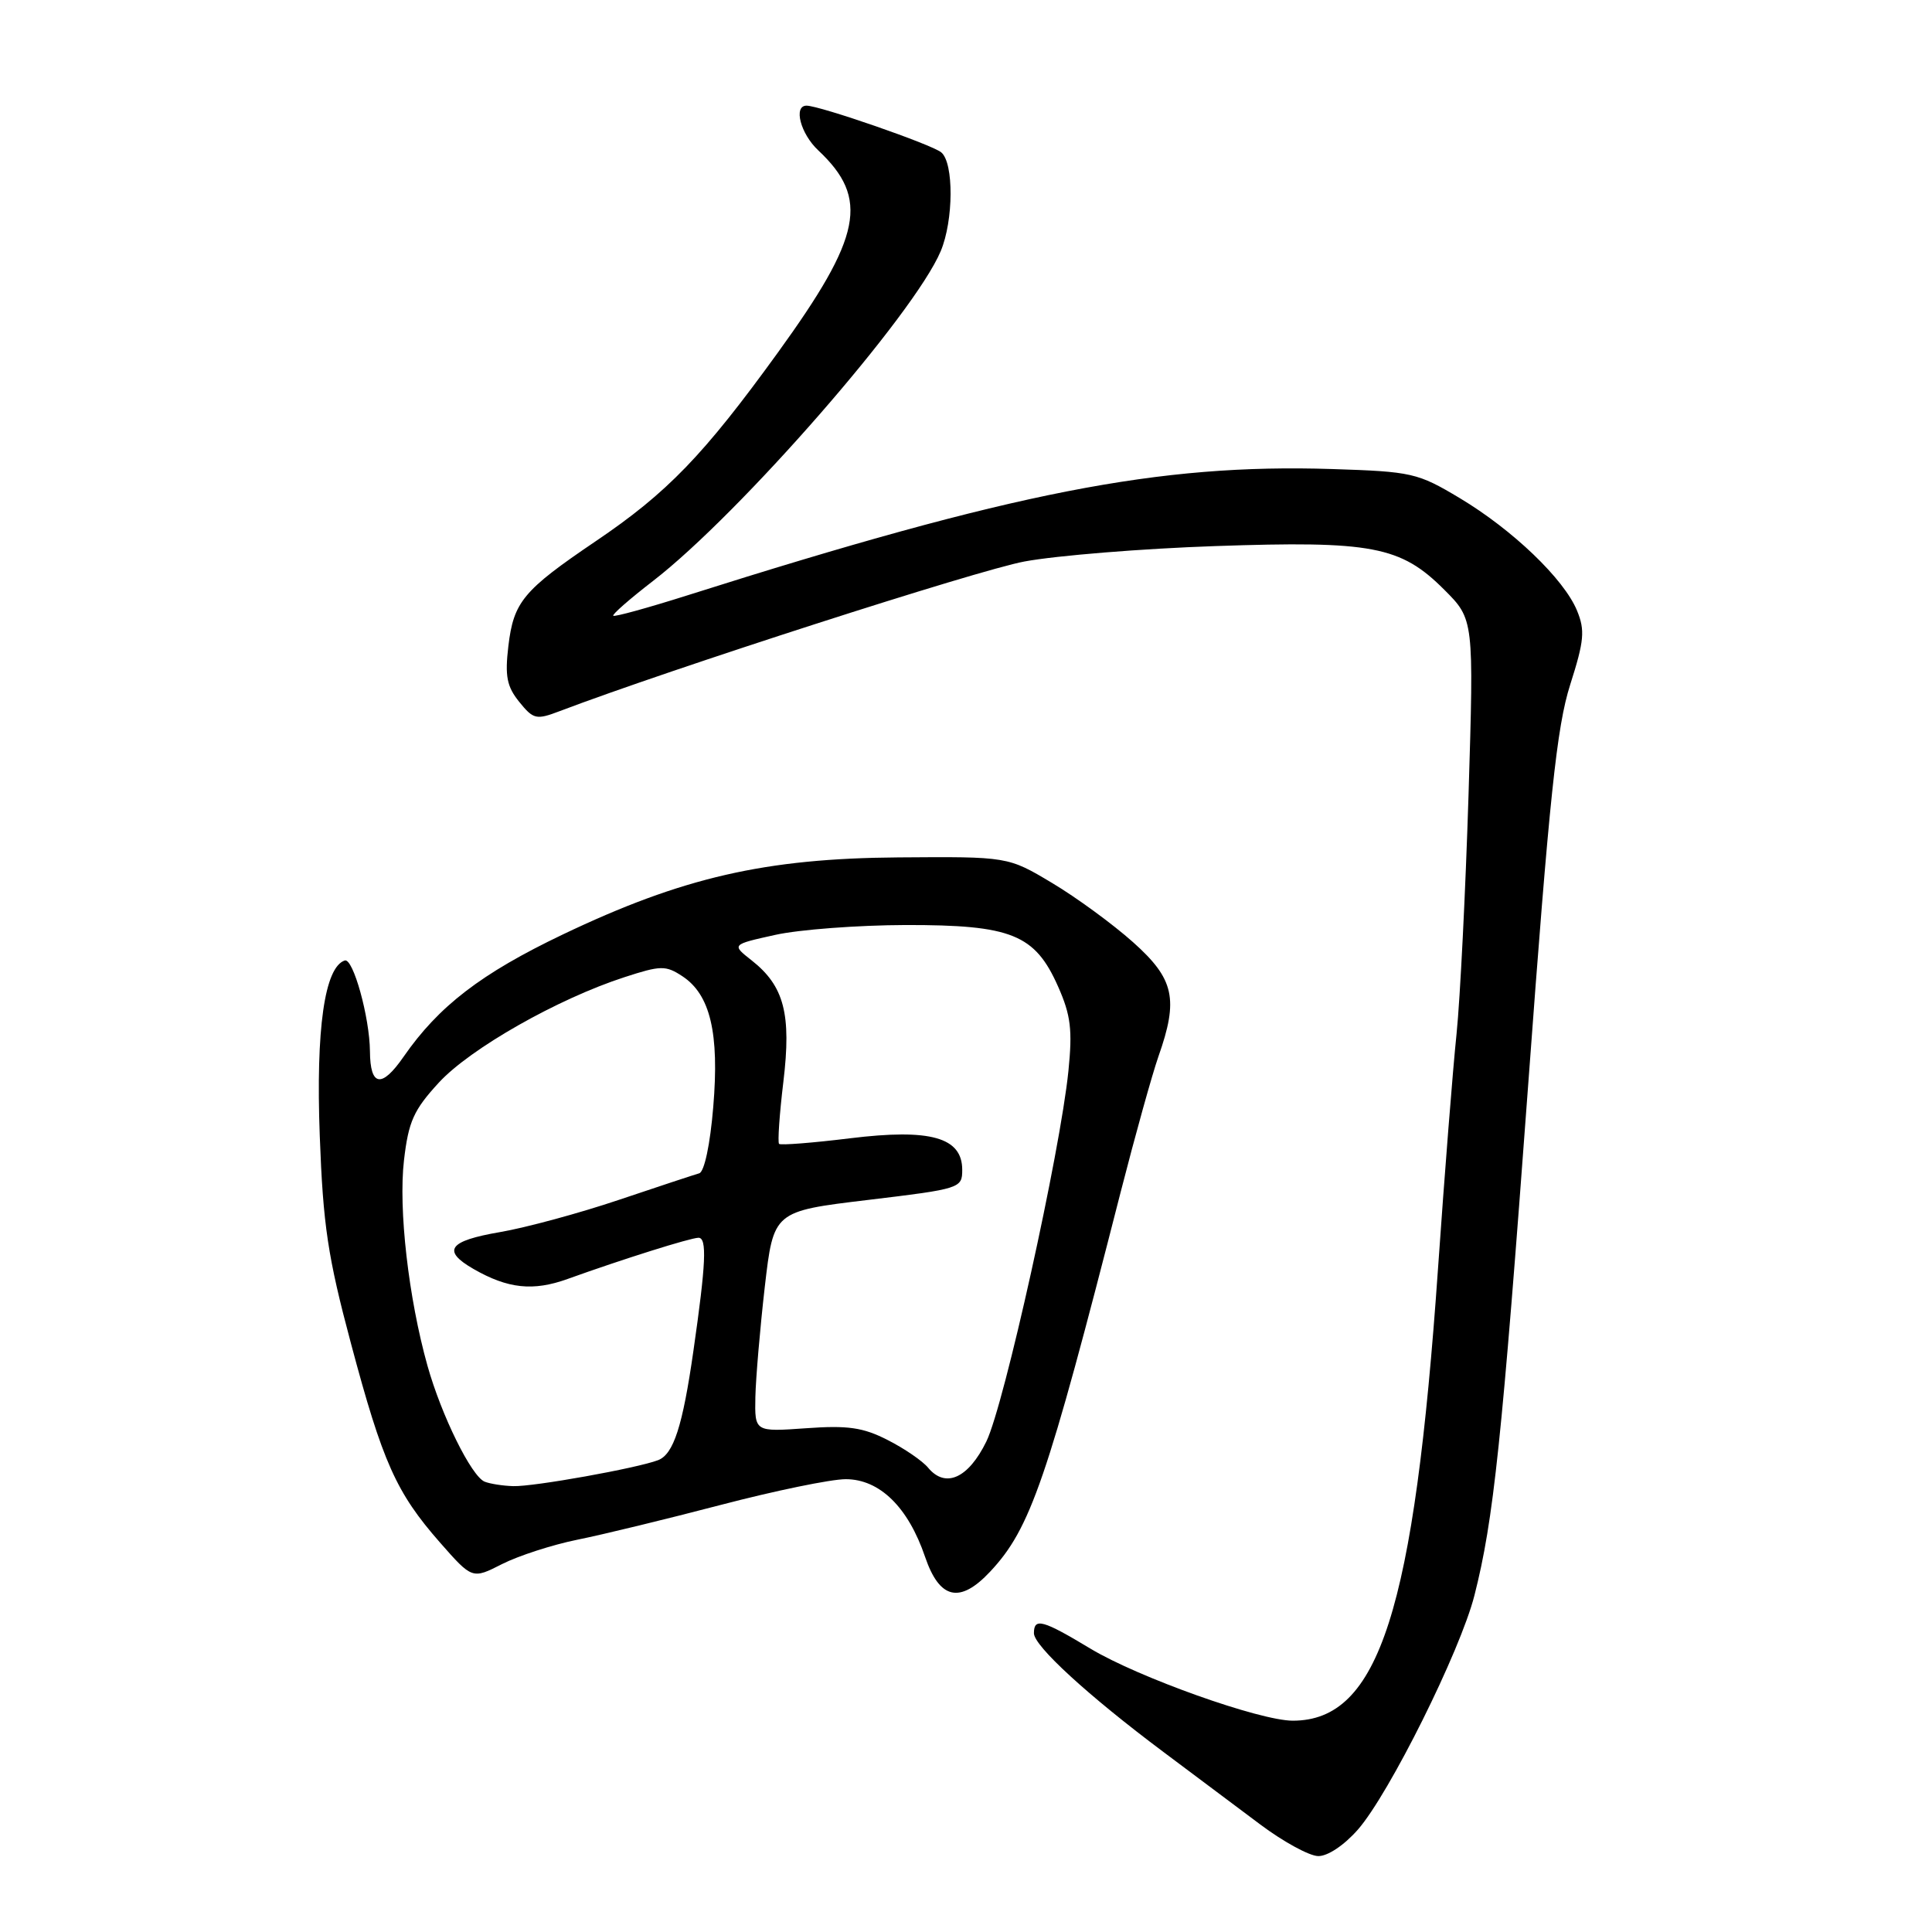 <?xml version="1.0" encoding="UTF-8" standalone="no"?>
<!DOCTYPE svg PUBLIC "-//W3C//DTD SVG 1.1//EN" "http://www.w3.org/Graphics/SVG/1.1/DTD/svg11.dtd" >
<svg xmlns="http://www.w3.org/2000/svg" xmlns:xlink="http://www.w3.org/1999/xlink" version="1.1" viewBox="0 0 256 256">
 <g >
 <path fill="currentColor"
d=" M 179.92 242.44 C 184.07 237.71 193.49 218.79 195.37 211.40 C 197.91 201.41 198.99 191.16 202.51 143.50 C 205.30 105.61 206.28 96.30 208.06 90.72 C 209.92 84.89 210.04 83.52 208.96 80.90 C 207.23 76.71 200.42 70.19 193.42 66.00 C 187.84 62.66 187.09 62.49 176.52 62.15 C 153.55 61.42 134.30 65.19 91.04 78.90 C 85.83 80.55 81.43 81.76 81.26 81.59 C 81.09 81.42 83.46 79.35 86.53 76.98 C 98.03 68.10 121.16 41.59 124.65 33.28 C 126.36 29.21 126.40 21.58 124.72 20.19 C 123.48 19.15 108.61 14.00 106.87 14.00 C 105.10 14.00 106.07 17.72 108.42 19.92 C 115.22 26.31 114.22 31.31 103.07 46.72 C 93.23 60.32 88.41 65.31 78.94 71.71 C 69.31 78.23 68.06 79.74 67.36 85.62 C 66.89 89.60 67.16 90.97 68.80 93.00 C 70.68 95.33 71.06 95.41 74.16 94.23 C 88.88 88.64 129.50 75.56 135.75 74.40 C 140.01 73.61 151.38 72.69 161.00 72.36 C 181.79 71.64 185.59 72.36 191.36 78.13 C 195.30 82.07 195.30 82.07 194.59 105.28 C 194.19 118.05 193.48 132.32 193.00 137.00 C 192.51 141.68 191.41 155.62 190.55 168.00 C 187.39 213.42 182.72 228.00 171.30 228.00 C 166.92 228.00 150.84 222.27 144.50 218.46 C 138.16 214.64 137.00 214.32 137.00 216.41 C 137.00 218.10 144.17 224.67 154.18 232.16 C 158.21 235.17 163.97 239.49 167.00 241.76 C 170.03 244.03 173.47 245.91 174.65 245.94 C 175.90 245.98 178.09 244.52 179.92 242.44 Z  M 131.20 208.25 C 136.55 202.54 138.72 196.23 148.51 157.89 C 150.43 150.40 152.67 142.36 153.49 140.01 C 156.19 132.37 155.60 129.72 150.13 124.84 C 147.45 122.45 142.63 118.92 139.41 117.00 C 133.56 113.50 133.56 113.50 119.03 113.61 C 101.39 113.74 90.41 116.26 74.56 123.83 C 63.76 128.99 58.13 133.31 53.48 140.02 C 50.57 144.23 49.05 143.98 49.02 139.30 C 48.98 134.80 46.79 126.90 45.68 127.27 C 43.01 128.16 41.84 136.33 42.37 150.50 C 42.81 162.38 43.44 166.55 46.50 178.00 C 50.71 193.79 52.50 197.78 58.29 204.38 C 62.58 209.26 62.58 209.26 66.54 207.24 C 68.72 206.14 73.20 204.69 76.50 204.02 C 79.80 203.36 88.35 201.28 95.50 199.41 C 102.65 197.54 110.10 196.00 112.06 196.00 C 116.55 196.00 120.34 199.70 122.58 206.30 C 124.50 211.93 127.19 212.53 131.20 208.25 Z  M 64.22 196.33 C 62.47 195.62 58.50 187.58 56.64 180.96 C 54.13 172.00 52.78 160.21 53.53 153.74 C 54.13 148.59 54.81 147.08 58.16 143.44 C 62.32 138.93 73.90 132.35 82.75 129.48 C 87.55 127.92 88.20 127.90 90.41 129.35 C 94.12 131.78 95.33 136.90 94.51 146.67 C 94.10 151.65 93.33 155.27 92.65 155.47 C 92.02 155.65 87.22 157.23 82.00 158.99 C 76.78 160.75 69.69 162.67 66.25 163.26 C 59.43 164.43 58.51 165.71 62.75 168.15 C 67.30 170.76 70.64 171.12 75.21 169.47 C 82.49 166.85 91.45 164.03 92.55 164.01 C 93.70 164.00 93.55 167.39 91.88 179.00 C 90.45 188.99 89.25 192.69 87.20 193.48 C 84.42 194.54 70.70 197.01 68.00 196.92 C 66.62 196.88 64.92 196.61 64.22 196.33 Z  M 122.98 194.48 C 122.24 193.58 119.83 191.93 117.62 190.81 C 114.36 189.14 112.34 188.85 106.80 189.25 C 100.00 189.73 100.00 189.73 100.09 185.12 C 100.15 182.58 100.71 176.00 101.34 170.50 C 102.50 160.50 102.50 160.50 115.00 159.00 C 127.25 157.53 127.50 157.45 127.50 155.01 C 127.50 150.70 123.29 149.52 112.63 150.83 C 107.67 151.44 103.44 151.77 103.23 151.57 C 103.03 151.36 103.28 147.66 103.80 143.35 C 104.88 134.37 103.91 130.65 99.59 127.25 C 96.93 125.16 96.93 125.16 102.71 123.88 C 105.90 123.17 113.67 122.59 120.00 122.57 C 134.04 122.55 137.14 123.80 140.21 130.74 C 141.89 134.53 142.12 136.48 141.57 141.92 C 140.47 152.71 133.06 186.15 130.70 191.00 C 128.31 195.89 125.28 197.25 122.98 194.48 Z "/>
</g>
</svg>